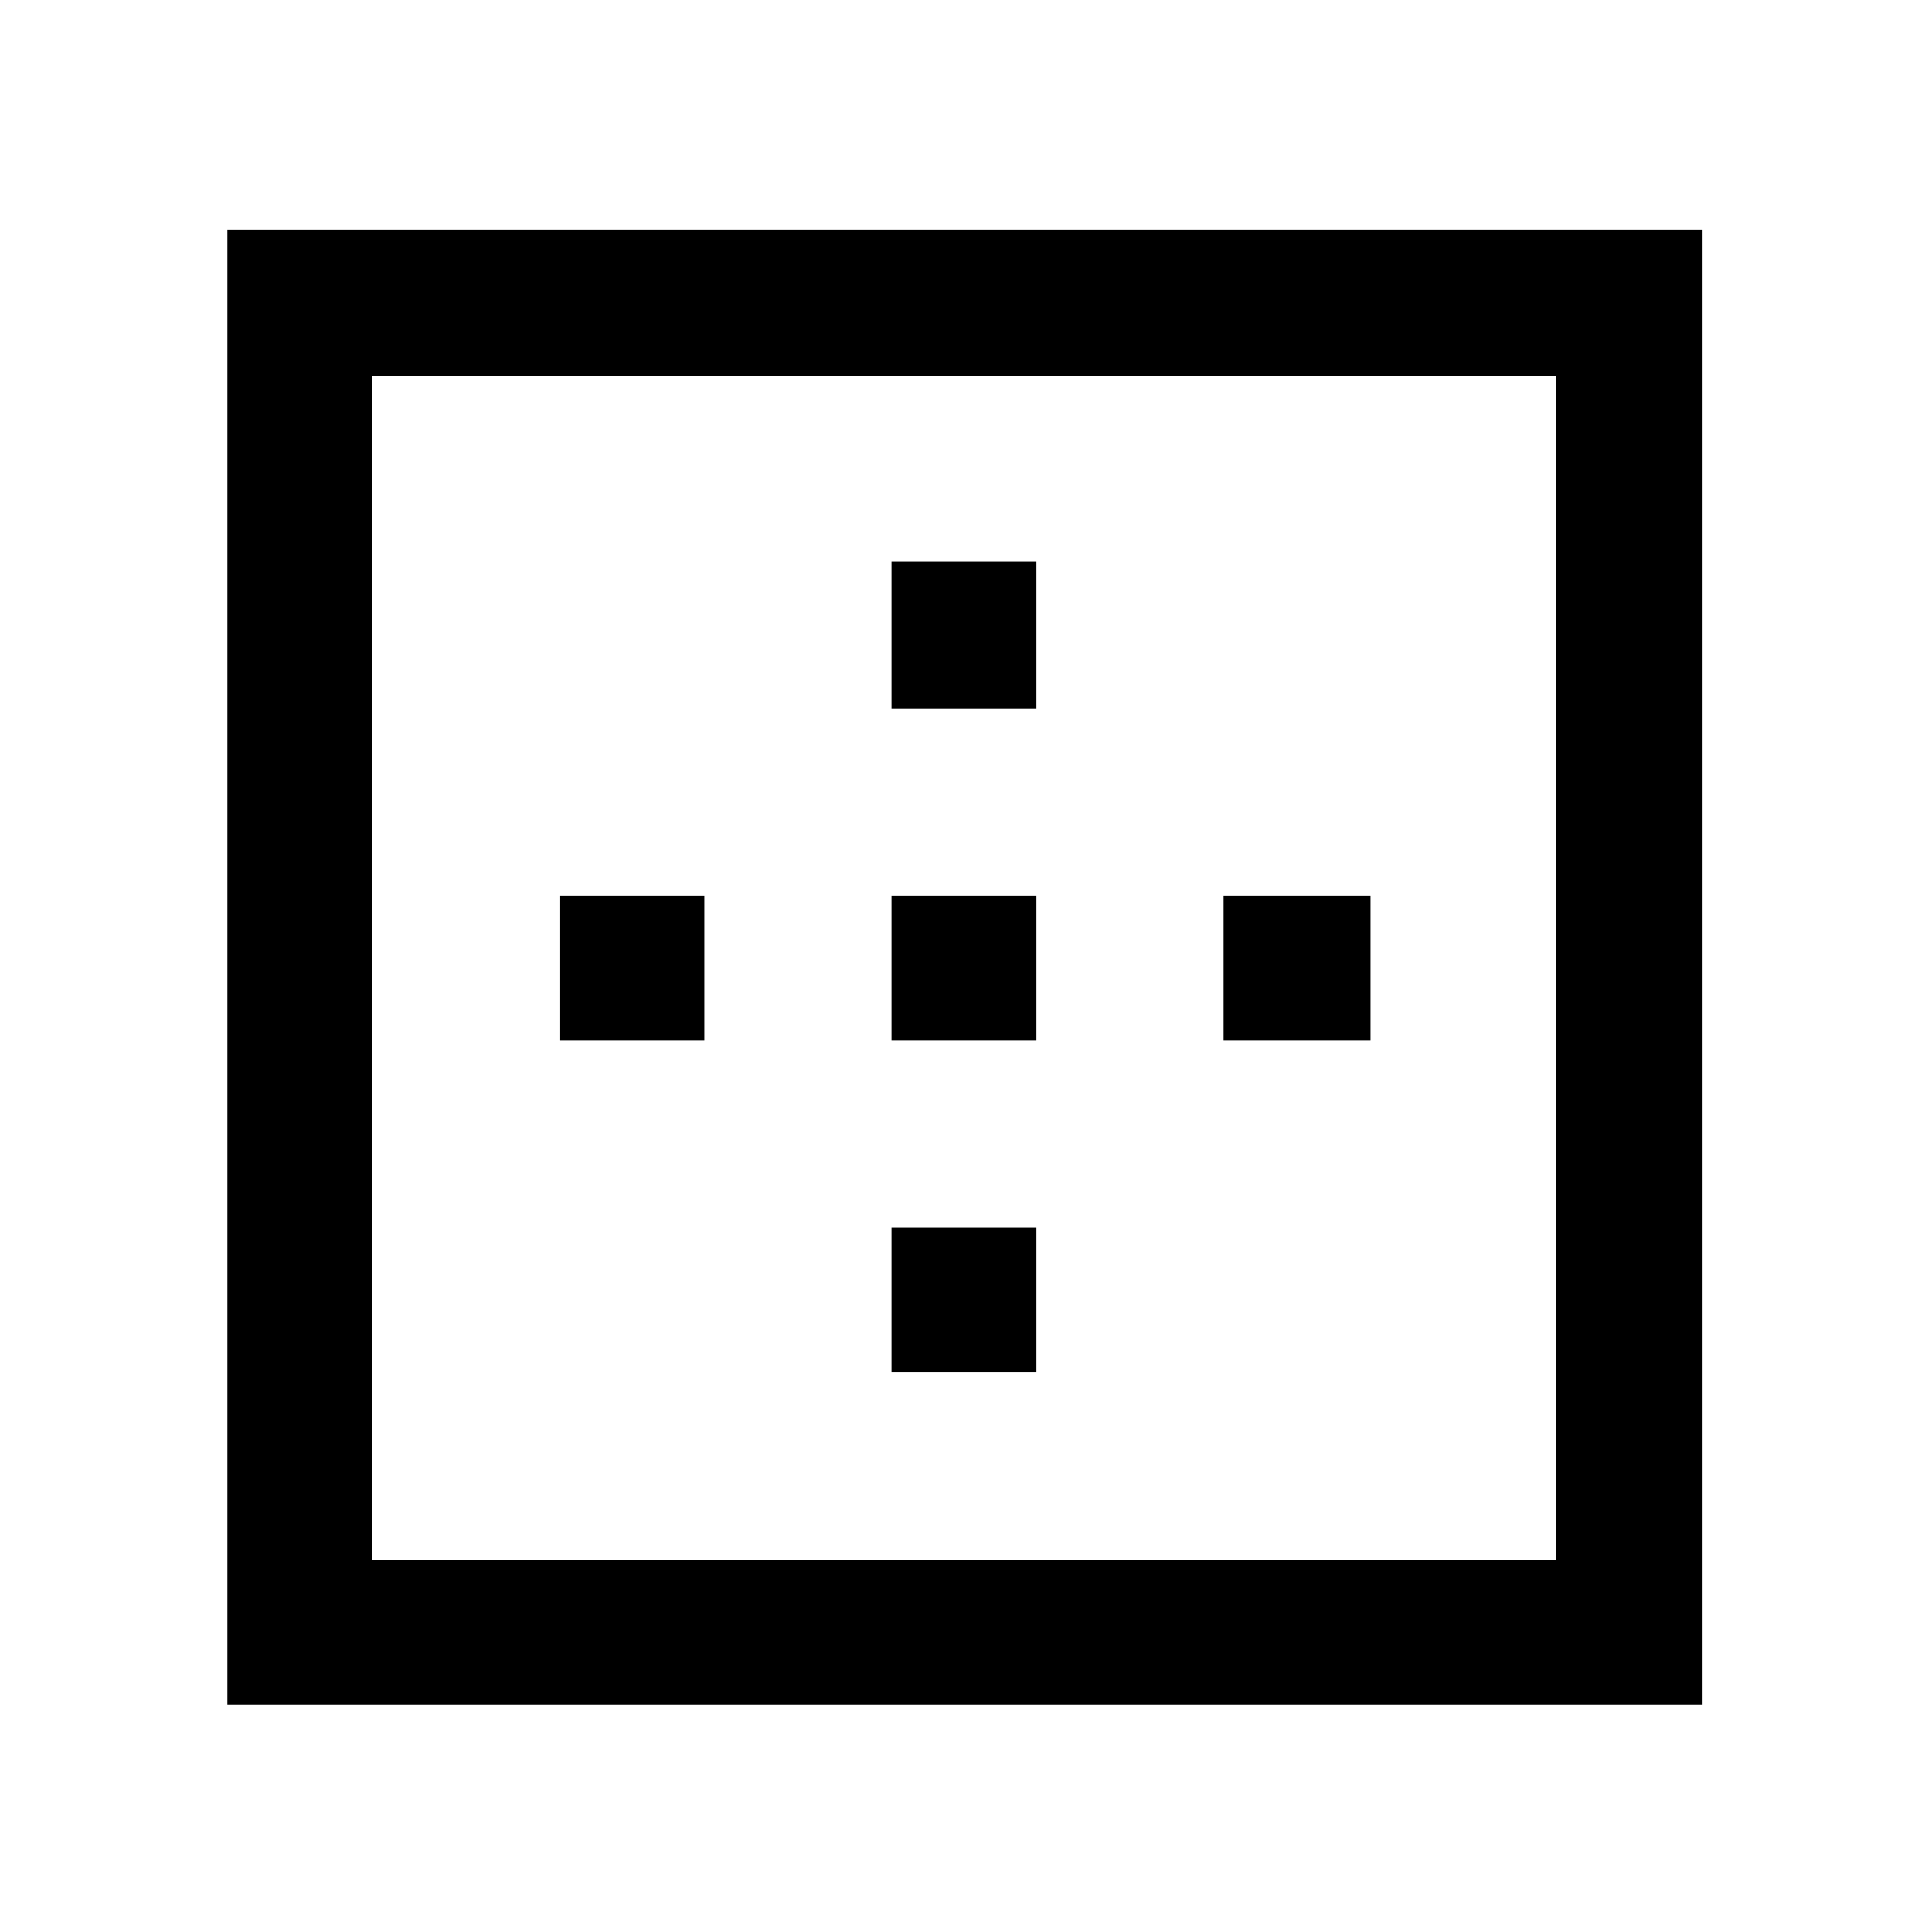 <svg xmlns="http://www.w3.org/2000/svg" height="40" width="40"><path d="M18.458 14.667V11.625H21.458V14.667ZM18.458 21.542V18.542H21.458V21.542ZM25.333 21.542V18.542H28.375V21.542ZM4.708 35.292V4.75H35.25V35.292ZM7.708 32.292H32.208V7.792H7.708ZM18.458 28.417V25.417H21.458V28.417ZM11.583 21.542V18.542H14.583V21.542Z"/></svg>
